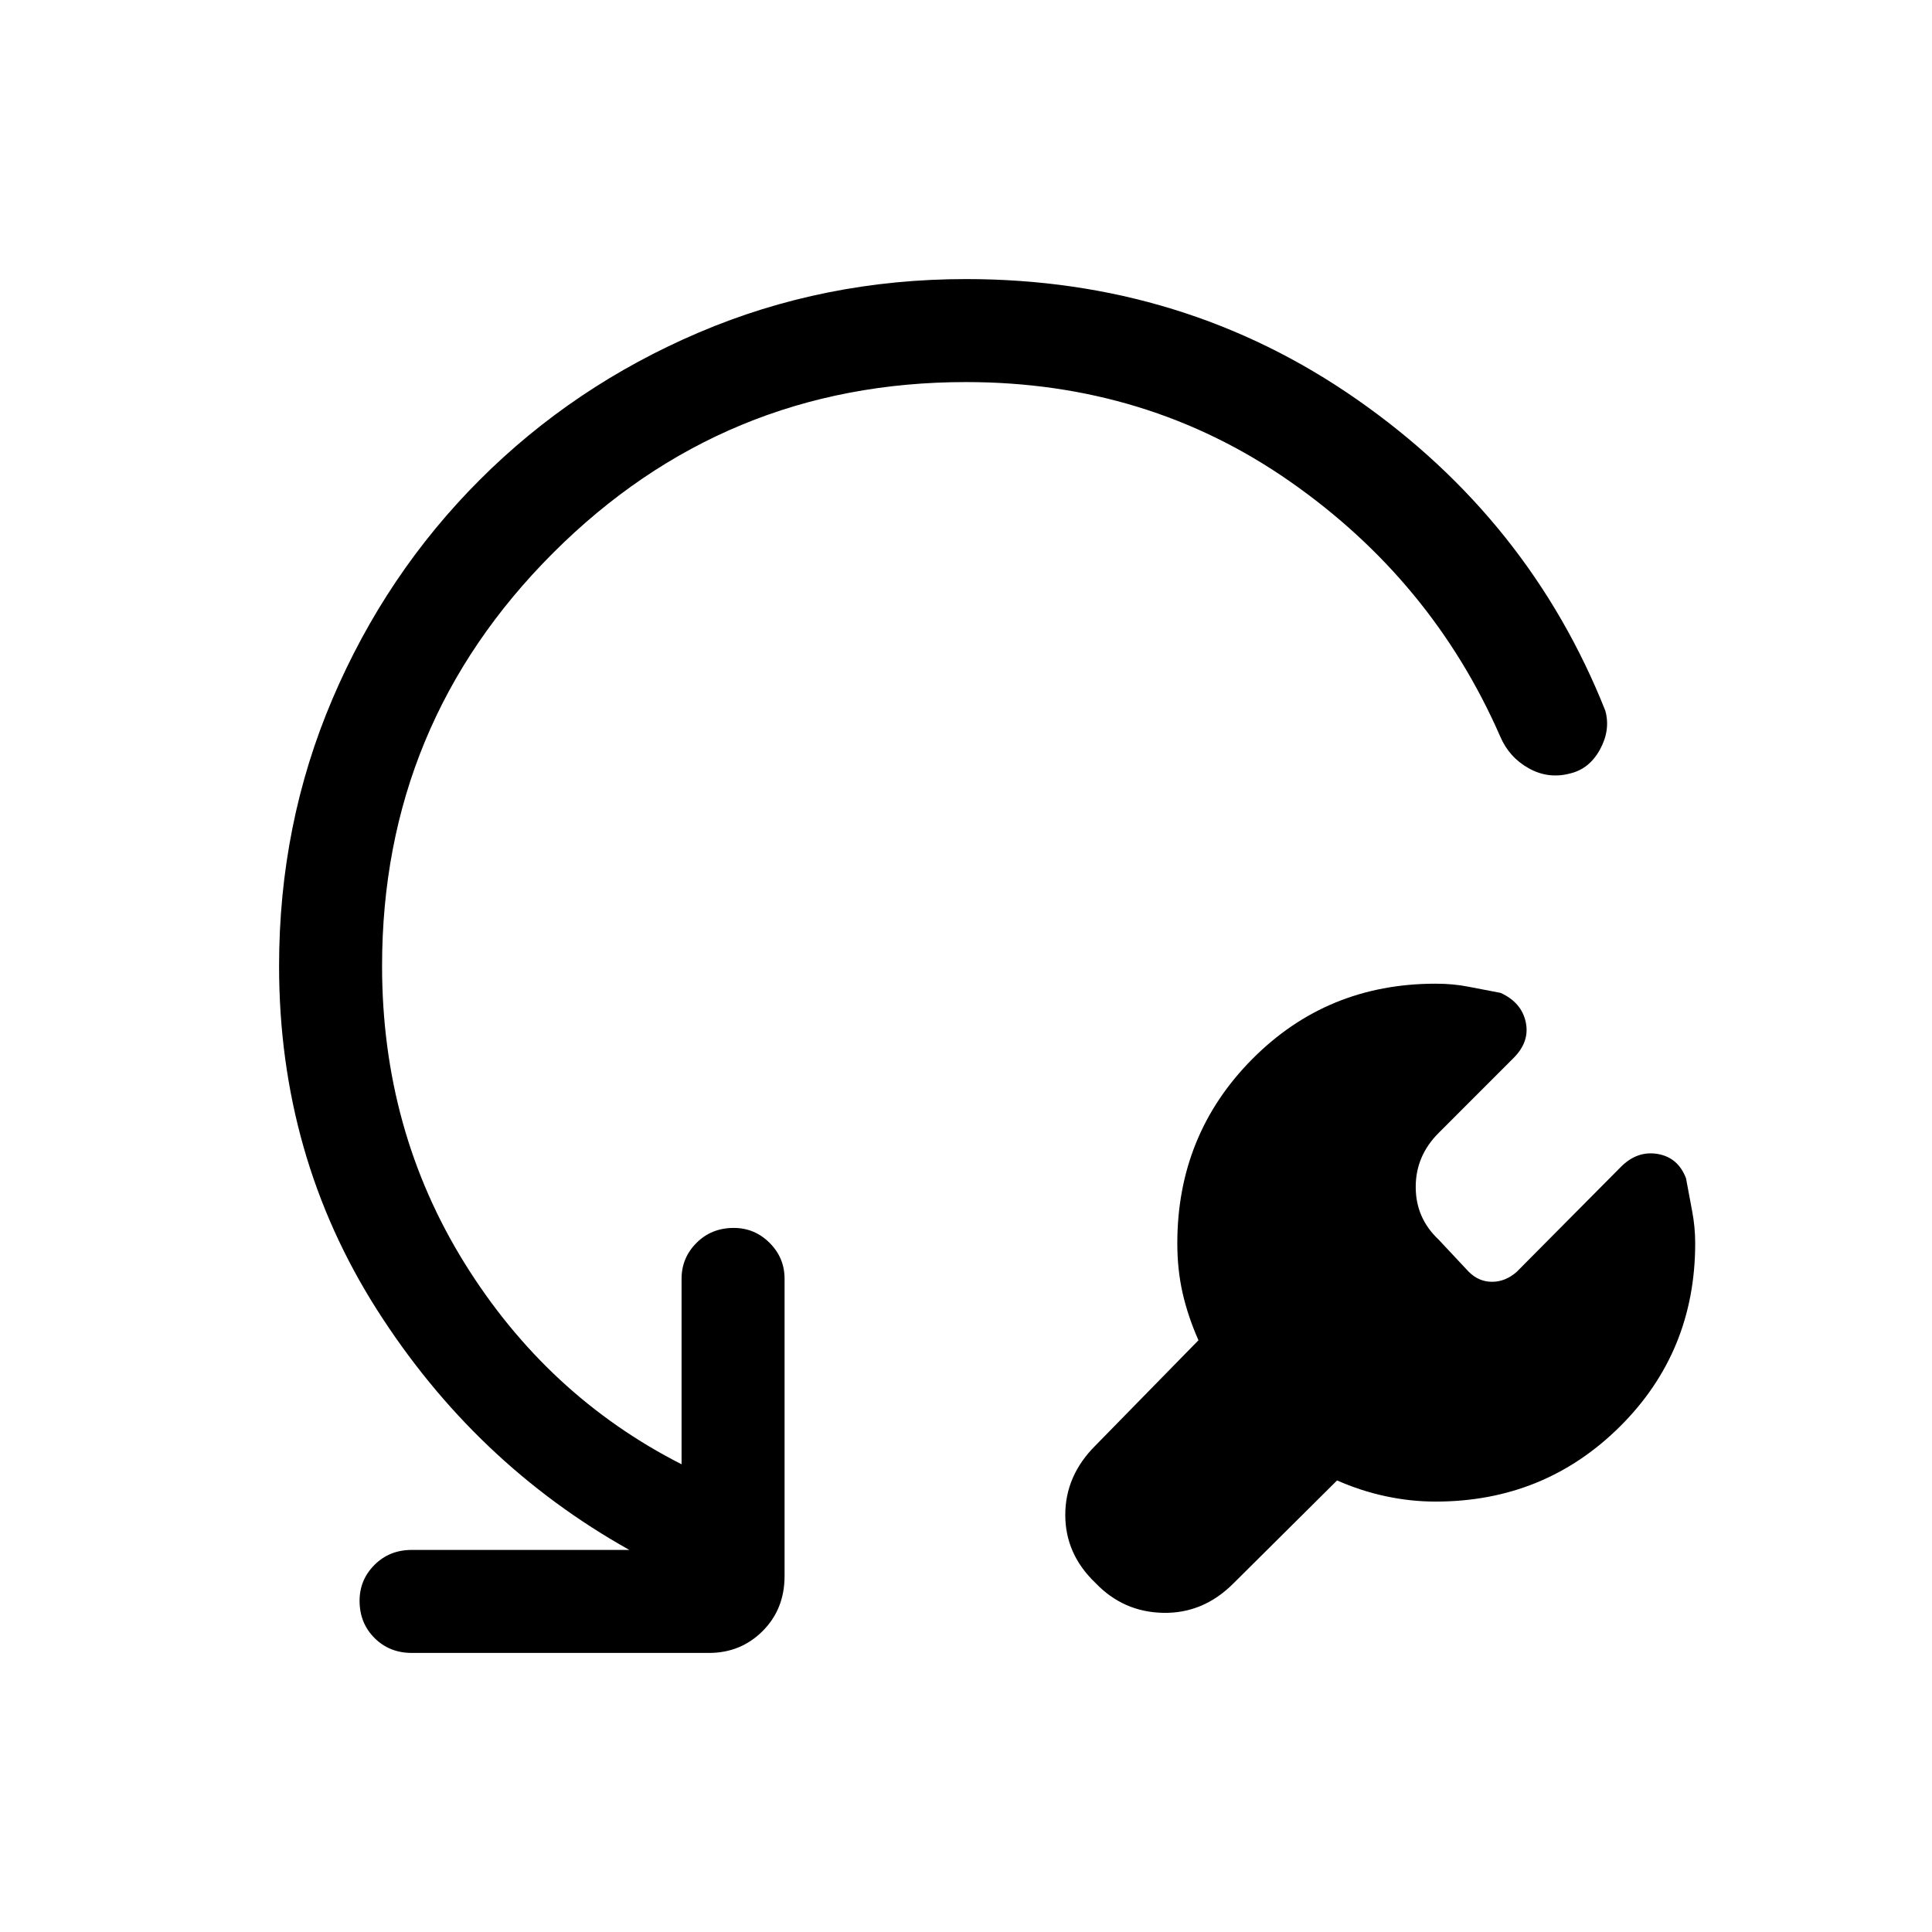 <svg xmlns="http://www.w3.org/2000/svg" height="40" viewBox="0 -960 960 960" width="40"><path d="m664.38-224.38-51.56 51.23q-14.95 14.94-34.82 14.56-19.87-.38-33.72-14.9-14.95-14.28-14.95-33.77 0-19.48 14.95-34.43l51.23-52.34q-5.2-11.76-7.86-23.37Q585-329 585-342.21q0-53.97 37.18-91.48 37.18-37.52 91.15-37.52 8.8 0 16.32 1.5 7.53 1.5 15.99 3.07 10.36 4.72 12.48 14.46 2.11 9.74-6.02 17.87l-37.25 37.26q-11.39 11.38-11.39 26.84 0 15.47 11.39 26.18l14.97 15.98q4.97 4.97 11.59 4.97t12.26-4.97l51.77-52.16q8.12-8.12 18.25-6.39 10.13 1.73 14.08 12.09 1.56 8.46 3.06 16.37t1.5 15.93q0 53.98-37.51 91.16t-91.49 37.18q-12.43 0-24.8-2.66-12.38-2.65-24.15-7.85Zm-351.66 34.53q-76.85-43.02-125.45-119.42-48.6-76.4-48.6-170.73 0-70.54 26.54-132.73 26.53-62.19 73.2-108.86t108.86-73.2q62.19-26.54 132.73-26.54 108.44 0 194.21 59.79 85.76 59.8 123.46 154.67 2.66 9.56-2.63 19.26-5.3 9.69-14.86 11.94-10.77 2.88-20.55-2.57-9.78-5.45-14.22-15.89-33.87-77.43-104.58-126.73-70.7-49.29-160.83-49.29-120.26 0-205.21 84.94-84.94 84.95-84.94 205.21 0 81.56 40.94 147.56 40.95 66 107.88 100.03v-92.18q0-10.41 7.42-17.83 7.42-7.43 18.5-7.43 10.41 0 17.83 7.43 7.43 7.42 7.43 17.83v147.69q0 16.46-10.89 27.35-10.88 10.88-26.68 10.88H204.59q-11.08 0-18.5-7.42t-7.42-18.5q0-10.41 7.42-17.83 7.42-7.43 18.5-7.43h108.13Z"/></svg>